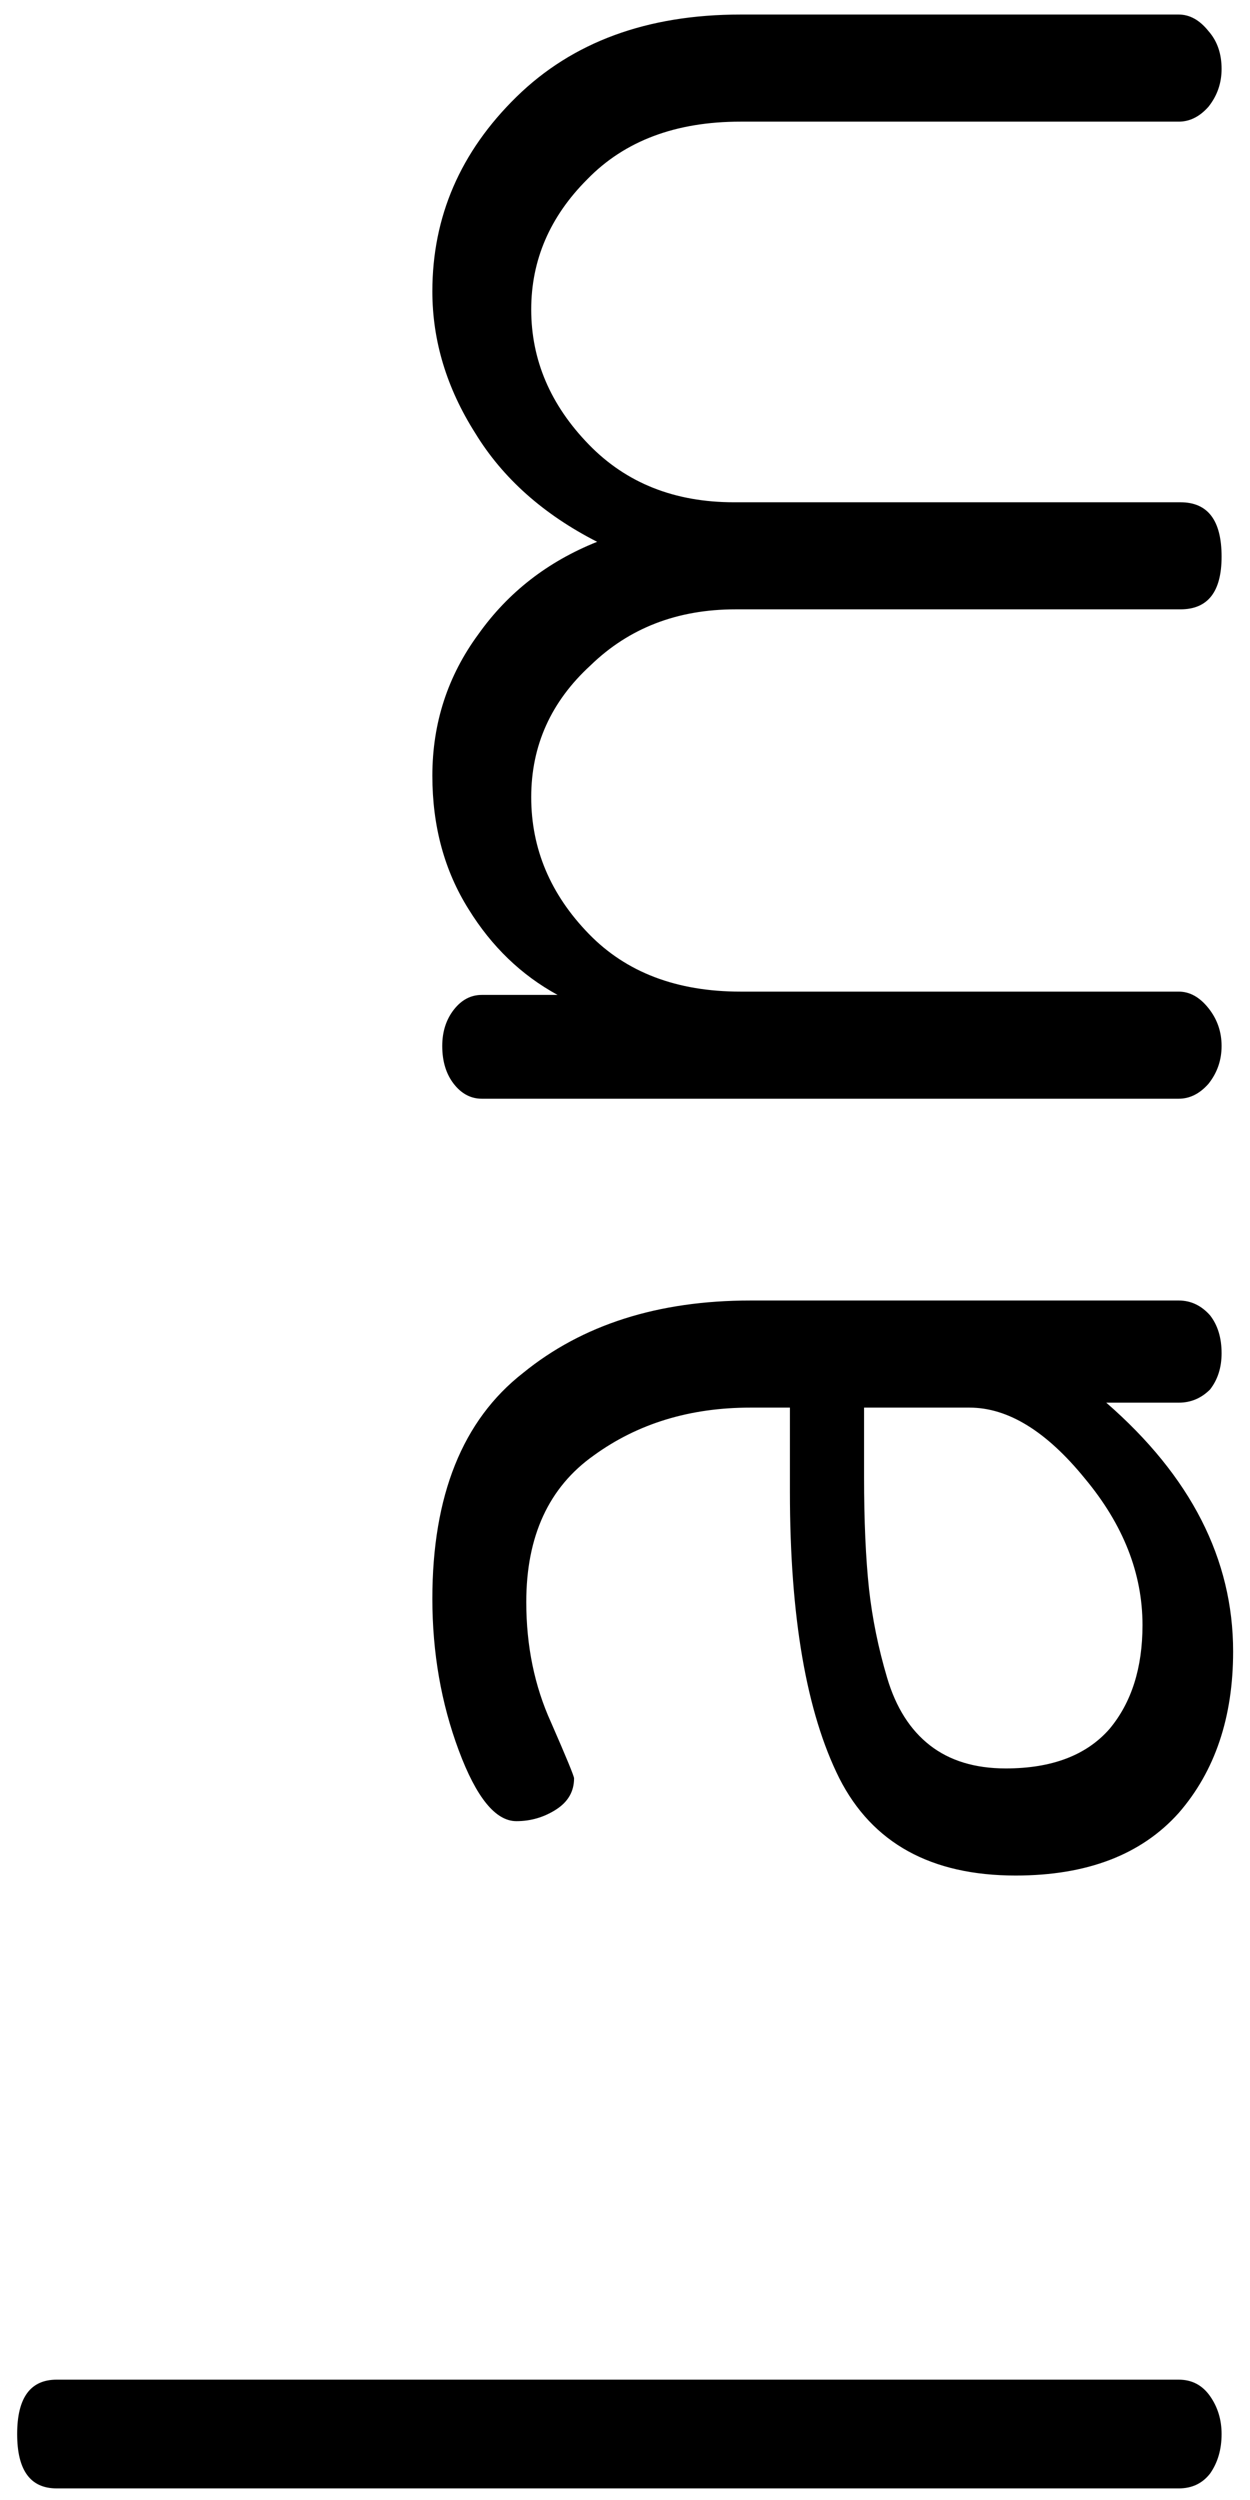 <svg width="44" height="88" viewBox="0 0 44 88" fill="none" xmlns="http://www.w3.org/2000/svg">
<path d="M41.492 87.592H1.996C1.068 87.592 0.604 86.954 0.604 85.678C0.604 84.402 1.068 83.764 1.996 83.764H41.492C41.956 83.764 42.323 83.958 42.594 84.344C42.865 84.731 43 85.176 43 85.678C43 86.22 42.865 86.684 42.594 87.07C42.323 87.418 41.956 87.592 41.492 87.592Z" fill="black"/>
<path d="M35.75 66.019C32.773 66.019 30.705 64.878 29.545 62.597C28.385 60.277 27.805 56.913 27.805 52.506V49.548H26.413C24.286 49.548 22.45 50.108 20.903 51.23C19.318 52.351 18.525 54.072 18.525 56.391C18.525 57.938 18.815 59.349 19.395 60.625C19.936 61.862 20.207 62.52 20.207 62.597C20.207 63.061 19.994 63.428 19.569 63.699C19.144 63.97 18.68 64.105 18.177 64.105C17.443 64.105 16.766 63.274 16.147 61.611C15.529 59.949 15.219 58.17 15.219 56.275C15.219 52.641 16.283 49.992 18.409 48.33C20.497 46.629 23.165 45.778 26.413 45.778H41.492C41.917 45.778 42.285 45.952 42.594 46.3C42.865 46.648 43 47.093 43 47.634C43 48.136 42.865 48.562 42.594 48.91C42.285 49.219 41.917 49.374 41.492 49.374H38.94C41.917 51.964 43.406 54.883 43.406 58.131C43.406 60.451 42.768 62.346 41.492 63.815C40.178 65.284 38.264 66.019 35.75 66.019ZM35.402 62.249C37.026 62.249 38.244 61.785 39.056 60.857C39.83 59.929 40.216 58.711 40.216 57.203C40.216 55.386 39.54 53.666 38.186 52.042C36.833 50.379 35.48 49.548 34.127 49.548H30.415V51.984C30.415 53.53 30.473 54.845 30.589 55.927C30.705 56.971 30.917 58.015 31.227 59.059C31.536 60.103 32.039 60.896 32.735 61.437C33.431 61.978 34.32 62.249 35.402 62.249Z" fill="black"/>
<path d="M41.492 38.675H16.959C16.573 38.675 16.244 38.501 15.973 38.153C15.703 37.805 15.567 37.36 15.567 36.819C15.567 36.316 15.703 35.891 15.973 35.543C16.244 35.195 16.573 35.021 16.959 35.021H19.627C18.351 34.325 17.307 33.319 16.495 32.005C15.645 30.652 15.219 29.086 15.219 27.307C15.219 25.451 15.761 23.789 16.843 22.319C17.887 20.85 19.279 19.767 21.019 19.072C19.125 18.105 17.694 16.829 16.727 15.244C15.722 13.658 15.219 11.996 15.219 10.256C15.219 7.627 16.205 5.345 18.177 3.412C20.149 1.479 22.778 0.512 26.065 0.512H41.492C41.879 0.512 42.227 0.706 42.536 1.092C42.845 1.44 43 1.885 43 2.426C43 2.929 42.845 3.373 42.536 3.76C42.227 4.108 41.879 4.282 41.492 4.282H26.065C23.784 4.282 21.986 4.959 20.671 6.312C19.357 7.627 18.699 9.154 18.699 10.894C18.699 12.672 19.376 14.258 20.729 15.65C22.044 17.003 23.745 17.68 25.833 17.68H41.55C42.517 17.68 43 18.317 43 19.593C43 20.831 42.517 21.449 41.55 21.449H25.891C23.842 21.449 22.14 22.107 20.787 23.421C19.395 24.697 18.699 26.244 18.699 28.061C18.699 29.878 19.376 31.483 20.729 32.875C22.044 34.228 23.822 34.905 26.065 34.905H41.492C41.879 34.905 42.227 35.098 42.536 35.485C42.845 35.871 43 36.316 43 36.819C43 37.321 42.845 37.766 42.536 38.153C42.227 38.501 41.879 38.675 41.492 38.675Z" fill="black"/>
</svg>

